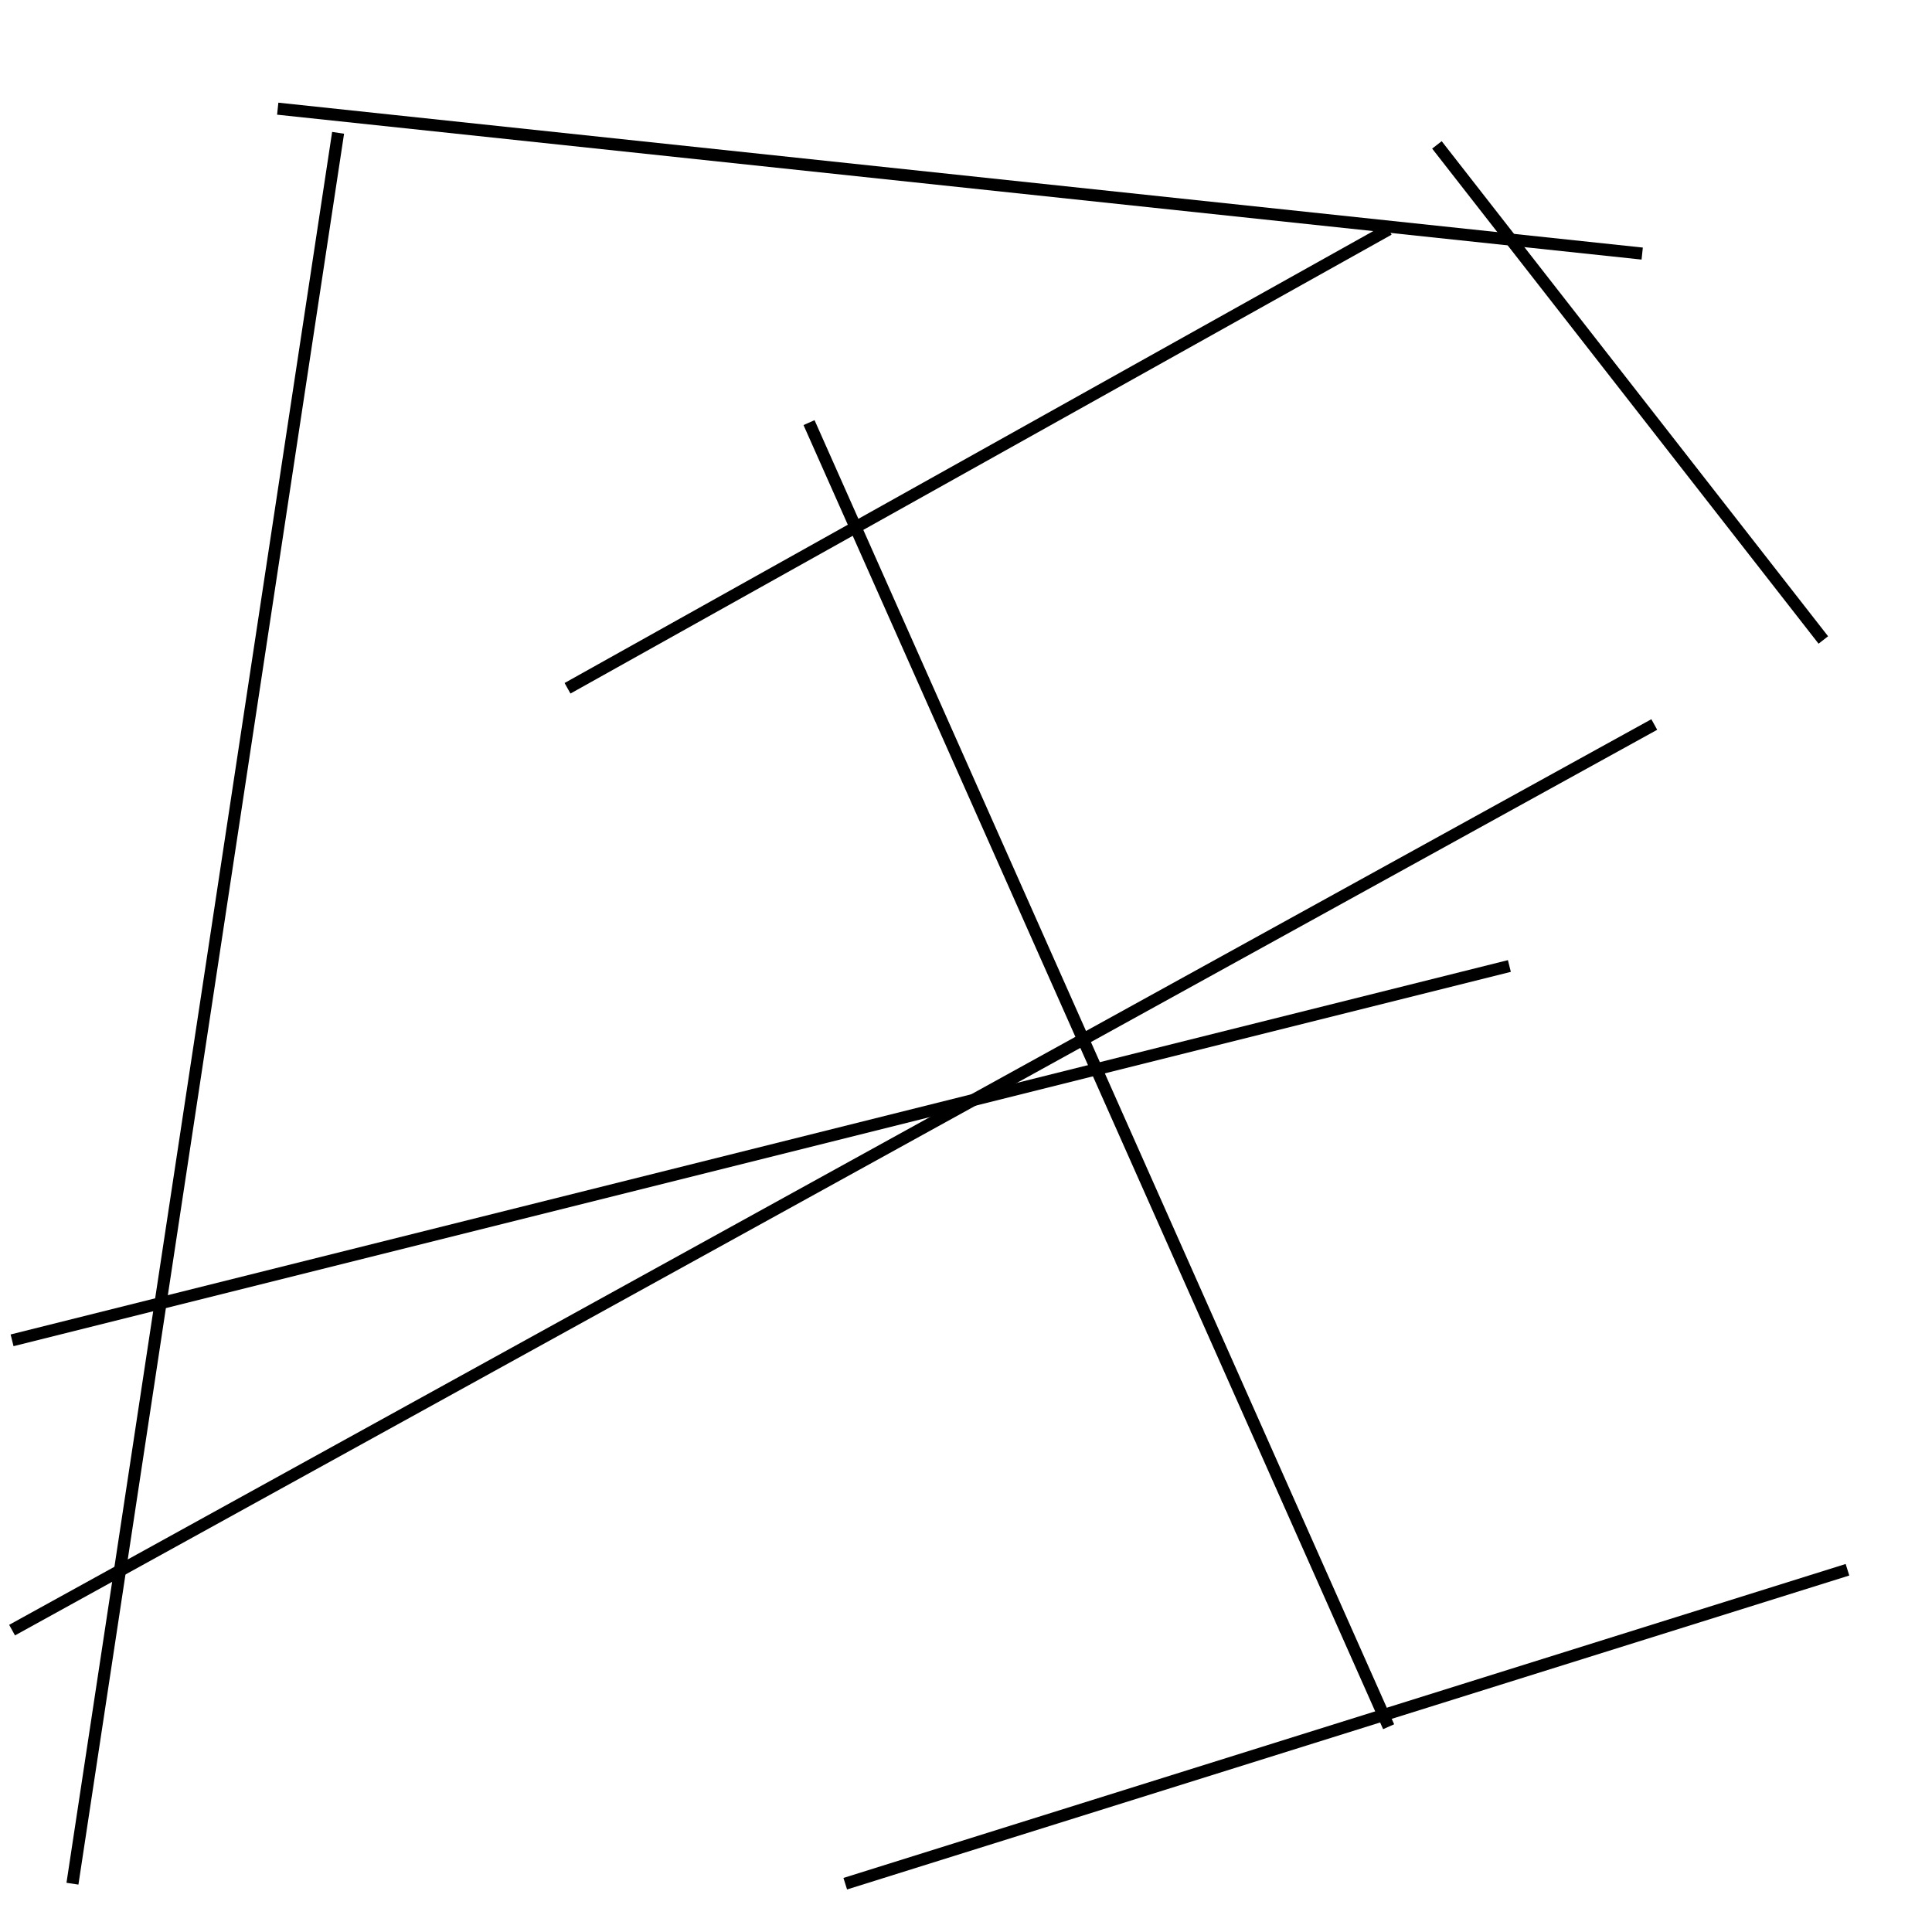 <?xml version="1.0" encoding="utf-8" ?>
<svg baseProfile="full" height="160" version="1.1" width="160" xmlns="http://www.w3.org/2000/svg" xmlns:ev="http://www.w3.org/2001/xml-events" xmlns:xlink="http://www.w3.org/1999/xlink"><defs /><line stroke="black" stroke-width="1" x1="125" x2="1" y1="80" y2="111" /><line stroke="black" stroke-width="1" x1="23" x2="136" y1="9" y2="21" /><line stroke="black" stroke-width="1" x1="137" x2="1" y1="60" y2="135" /><line stroke="black" stroke-width="1" x1="6" x2="28" y1="156" y2="11" /><line stroke="black" stroke-width="1" x1="115" x2="47" y1="19" y2="57" /><line stroke="black" stroke-width="1" x1="67" x2="115" y1="35" y2="143" /><line stroke="black" stroke-width="1" x1="153" x2="70" y1="130" y2="156" /><line stroke="black" stroke-width="1" x1="151" x2="119" y1="53" y2="12" /></svg>